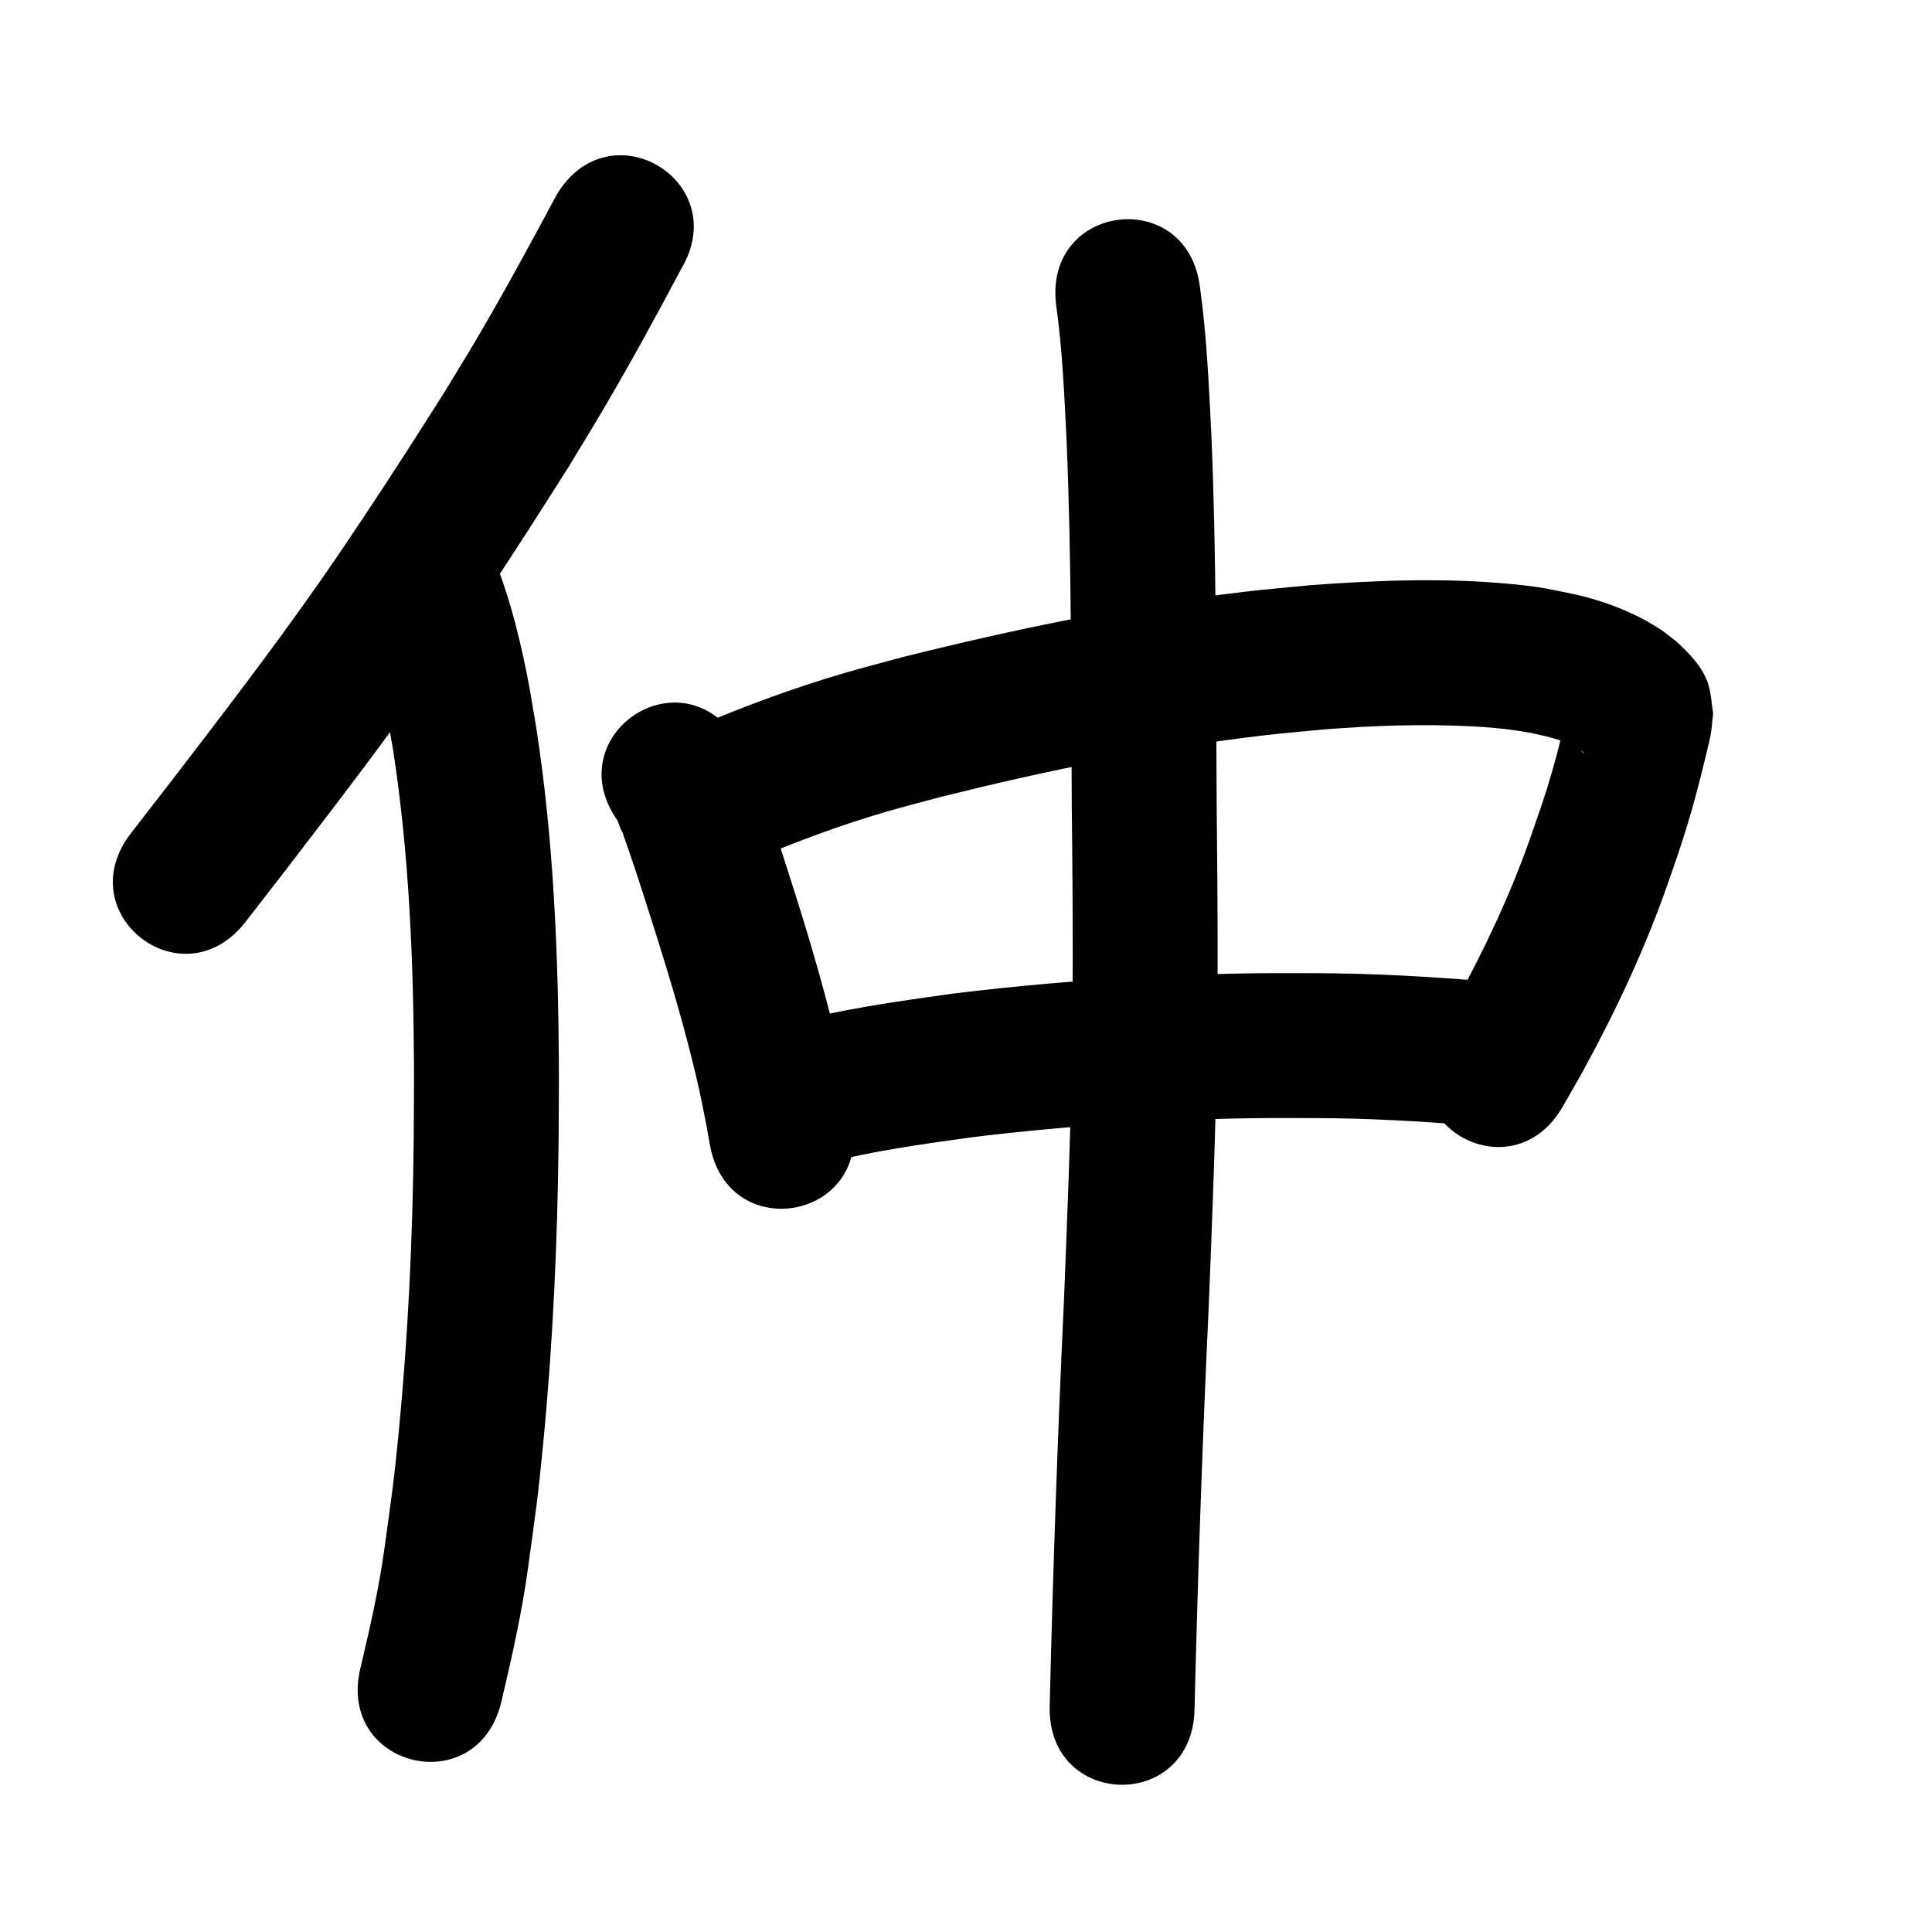 <?xml version="1.0" ?>
<svg xmlns="http://www.w3.org/2000/svg" width="1000" height="1000">
<path d="m 288.121,100.846 c -13.386,24.995 -26.911,49.935 -41.3,74.375 -5.467,9.285 -11.141,18.447 -16.711,27.671 -6.609,10.361 -13.156,20.763 -19.828,31.084 -15.33,23.718 -30.01,46.046 -46.234,69.2 -23.968,34.207 -49.425,67.299 -74.84,100.43 -7.124,9.195 -14.248,18.39 -21.371,27.586 -32.479,41.924 26.811,87.856 59.29,45.932 v 0 c 7.197,-9.291 14.395,-18.582 21.592,-27.872 26.268,-34.251 52.547,-68.478 77.311,-103.846 16.48,-23.538 31.918,-46.991 47.496,-71.115 7,-10.839 13.865,-21.765 20.797,-32.647 5.875,-9.743 11.856,-19.423 17.626,-29.229 14.154,-24.053 27.576,-48.547 40.623,-73.214 27.12,-45.574 -37.331,-83.928 -64.451,-38.354 z"/>
<path d="m 183.592,310.949 c 11.123,24.67 15.446,51.516 19.993,77.975 8.196,53.565 10.376,107.84 10.685,161.961 0.073,12.877 -0.089,25.755 -0.134,38.633 -0.518,50.389 -2.819,100.777 -7.676,150.942 -2.721,28.103 -3.803,34.157 -7.511,61.321 -2.91,20.822 -7.558,41.312 -12.427,61.74 -12.248,51.599 60.725,68.92 72.973,17.321 v 0 c 5.395,-22.816 10.546,-45.701 13.77,-68.951 3.921,-28.914 5.055,-35.273 7.929,-65.116 5.025,-52.183 7.412,-104.596 7.942,-157.01 0.042,-13.347 0.208,-26.694 0.125,-40.041 -0.359,-58.024 -2.853,-116.201 -11.777,-173.608 -1.495,-8.567 -2.821,-17.165 -4.486,-25.7 -4.713,-24.15 -11.055,-48.06 -21.154,-70.561 -21.986,-48.261 -90.237,-17.168 -68.251,31.093 z"/>
<path d="m 319.866,425.058 c 0.054,0.254 0.069,0.519 0.161,0.761 4.209,11.1 -1.1,-4.347 4.993,13.123 5.375,15.411 10.175,31.028 15.139,46.573 7.378,23.369 14.292,46.91 19.947,70.762 2.729,11.512 3.385,15.326 5.592,26.487 0.57,3.224 1.14,6.447 1.71,9.671 9.274,52.216 83.118,39.101 73.844,-13.115 v 0 c -0.664,-3.723 -1.328,-7.446 -1.992,-11.17 -2.565,-12.861 -3.245,-16.84 -6.403,-30.1 -6.048,-25.393 -13.392,-50.464 -21.252,-75.349 -2.108,-6.603 -8.981,-28.19 -11.265,-35.098 -4.297,-12.992 -8.55,-26.219 -14.866,-38.414 -1.389,-2.682 -3.083,-5.193 -4.625,-7.79 -30.87,-43.122 -91.854,0.535 -60.984,43.657 z"/>
<path d="m 389.904,445.04 c 22.681,-9.607 45.741,-18.194 69.413,-25.052 9.083,-2.631 18.249,-4.967 27.374,-7.45 55.456,-13.796 111.594,-25.425 168.402,-32.018 10.425,-1.21 20.891,-2.035 31.336,-3.053 24.654,-1.918 49.429,-2.76 74.144,-1.573 10.418,0.5 19.822,1.365 30.025,3.138 3.346,0.582 6.638,1.436 9.957,2.155 5.471,1.361 10.813,3.178 15.728,5.963 0.877,0.497 3.022,1.653 3.628,2.694 -0.041,0.026 0.008,0.224 -0.137,0.086 -5.871,-5.576 -6.425,-11.961 -8.062,-19.527 -0.056,-0.953 0.356,-3.658 -0.169,-2.86 -0.952,1.449 -0.849,3.361 -1.266,5.044 -2.147,8.675 -3.955,16.444 -6.451,25.132 -4.551,15.841 -6.43,20.564 -11.985,36.692 -10.263,28.944 -23.356,56.781 -38.123,83.68 -3.21,5.848 -6.613,11.589 -9.919,17.384 -26.24,46.086 38.935,83.196 65.176,37.11 v 0 c 3.684,-6.483 7.477,-12.904 11.052,-19.448 16.576,-30.343 31.222,-61.758 42.753,-94.38 2.521,-7.369 5.164,-14.698 7.563,-22.108 4.562,-14.091 6.587,-21.608 10.128,-35.424 0.389,-1.516 4.536,-18.283 4.951,-20.758 0.619,-3.692 0.855,-7.437 1.282,-11.156 -0.743,-4.738 -0.939,-9.595 -2.228,-14.214 -2.65,-9.499 -10.222,-17.147 -17.328,-23.508 -4.801,-3.738 -5.876,-4.792 -11.208,-8.014 -12.411,-7.498 -26.085,-12.511 -40.169,-15.828 -14.63,-2.942 -17.3,-3.831 -32.797,-5.367 -34.521,-3.422 -69.351,-2.071 -103.873,0.447 -11.326,1.12 -22.674,2.034 -33.978,3.36 -60.11,7.047 -119.522,19.322 -178.192,34.002 -9.994,2.738 -20.036,5.306 -29.982,8.214 -25.971,7.592 -51.305,17.005 -76.212,27.543 -48.858,20.625 -19.691,89.721 29.168,69.096 z"/>
<path d="m 426.093,602.375 c 25.265,-6.613 51.225,-10.17 77.054,-13.751 48.723,-5.901 97.763,-9.226 146.839,-9.861 9.717,-0.126 19.436,-0.031 29.154,-0.047 29.909,0.022 59.751,1.783 89.527,4.421 52.829,4.65 59.405,-70.061 6.577,-74.711 v 0 c -32.014,-2.801 -64.095,-4.708 -96.248,-4.71 -10.273,0.023 -20.547,-0.071 -30.819,0.069 -51.929,0.706 -103.821,4.25 -155.369,10.556 -28.899,4.037 -57.922,8.111 -86.172,15.603 -51.217,13.758 -31.76,86.191 19.457,72.432 z"/>
<path d="m 546.67,157.892 c 3.278,23.366 4.225,46.973 5.413,70.513 2.634,63.079 2.243,126.232 2.674,189.351 0.118,13.011 0.276,26.022 0.354,39.033 0.169,28.052 0.226,55.124 -0.187,83.19 -0.653,44.399 -2.445,88.756 -4.221,133.12 -3.287,69.973 -5.693,139.978 -7.39,210.006 -1.283,53.017 73.695,54.832 74.978,1.815 v 0 c 1.684,-69.633 4.083,-139.243 7.352,-208.821 1.808,-45.181 3.62,-90.355 4.279,-135.572 0.416,-28.495 0.357,-55.94 0.186,-84.418 -0.078,-12.955 -0.235,-25.91 -0.353,-38.865 -0.439,-64.212 -0.046,-128.459 -2.768,-192.629 -1.288,-25.389 -2.377,-50.843 -5.898,-76.046 -6.592,-52.622 -81.011,-43.299 -74.418,9.323 z"/>
</svg>
